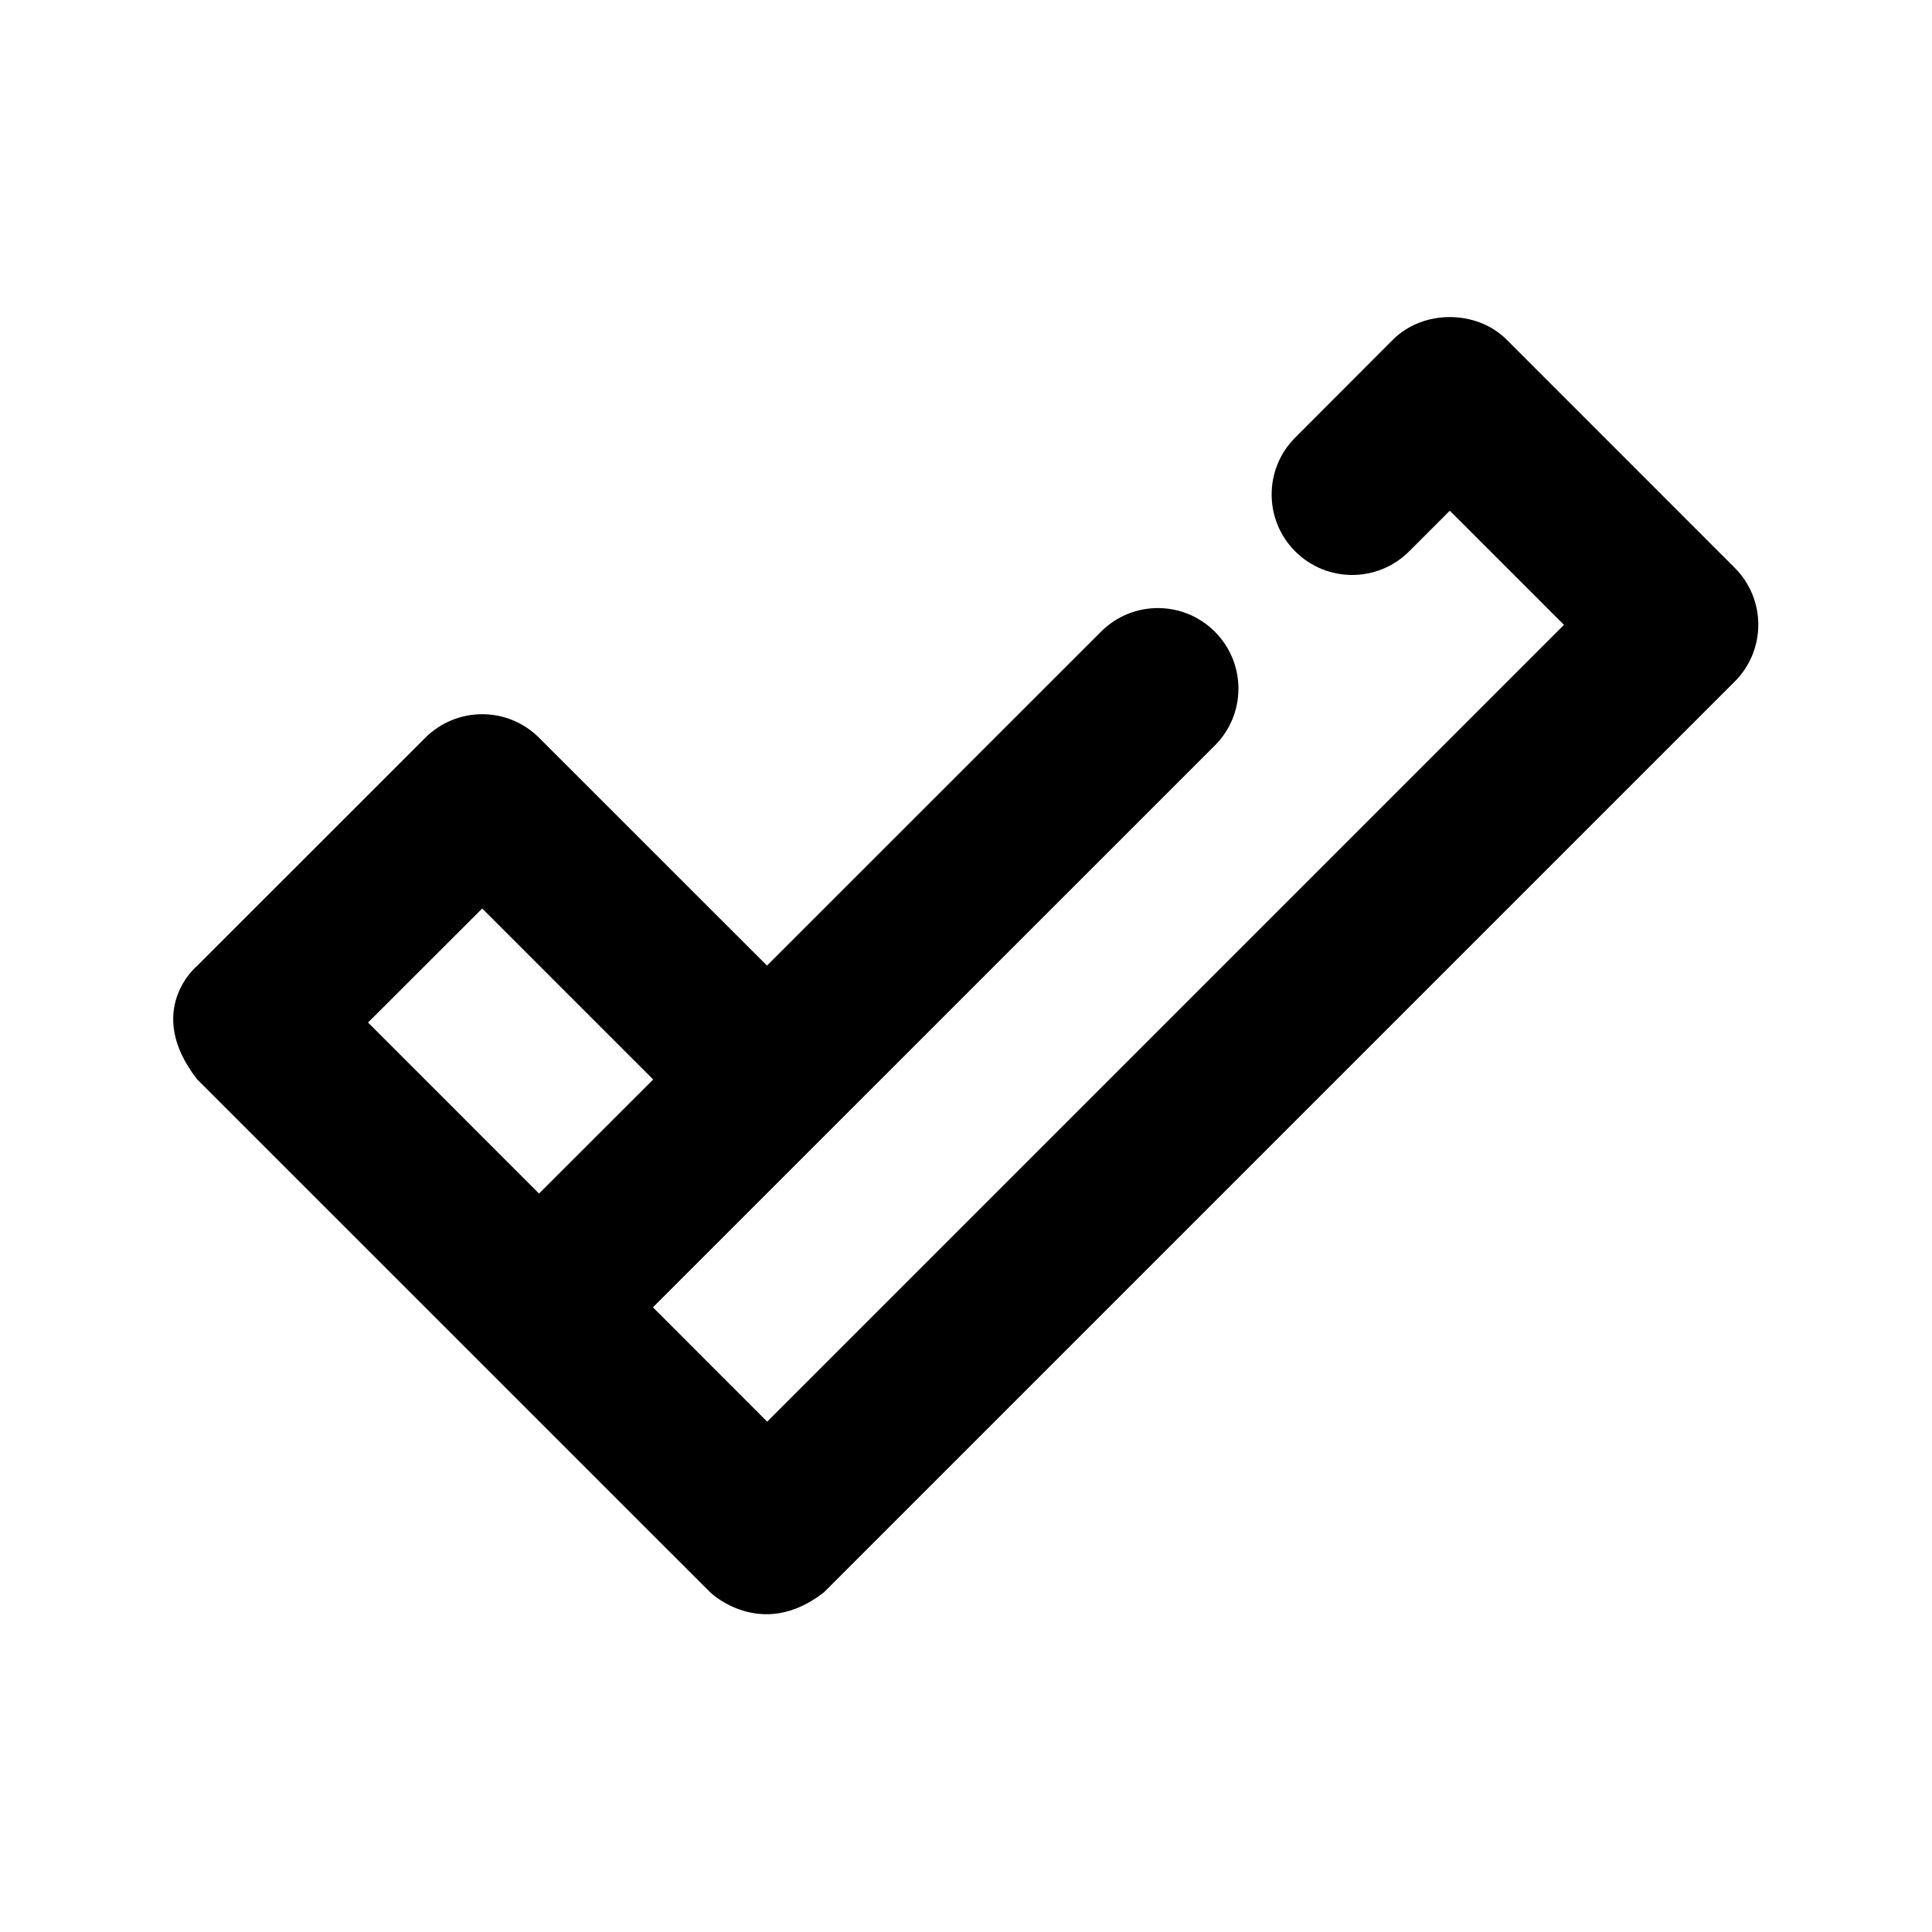 <?xml version="1.0" encoding="utf-8"?>
<!-- Generator: Adobe Illustrator 16.0.0, SVG Export Plug-In . SVG Version: 6.00 Build 0)  -->
<!DOCTYPE svg PUBLIC "-//W3C//DTD SVG 1.1//EN" "http://www.w3.org/Graphics/SVG/1.1/DTD/svg11.dtd">
<svg version="1.1" id="Icons" xmlns="http://www.w3.org/2000/svg" xmlns:xlink="http://www.w3.org/1999/xlink" x="0px" y="0px"
	 width="24px" height="24px" viewBox="0 0 24 24" enable-background="new 0 0 24 24" xml:space="preserve">
<path id="Check" d="M2.451,13.41l6.371,6.37c0,0,0.63,0.613,1.414,0L21.549,8.467c0.391-0.391,0.391-1.023,0-1.414l-2.832-2.833
	c-0.375-0.375-1.039-0.375-1.414,0L16.09,5.435c-0.391,0.391-0.391,1.024,0,1.415c0.391,0.39,1.023,0.39,1.414,0l0.506-0.506
	l1.418,1.418l-9.898,9.898L8.111,16.24l6.98-6.979c0.391-0.39,0.391-1.023,0-1.414s-1.023-0.391-1.414,0l-4.149,4.148L6.697,9.165
	c-0.391-0.391-1.023-0.39-1.414,0l-2.832,2.831C2.451,11.995,1.777,12.549,2.451,13.41z M5.99,11.286l2.124,2.124l-1.418,1.417
	l-2.124-2.125L5.99,11.286z"/>
</svg>
